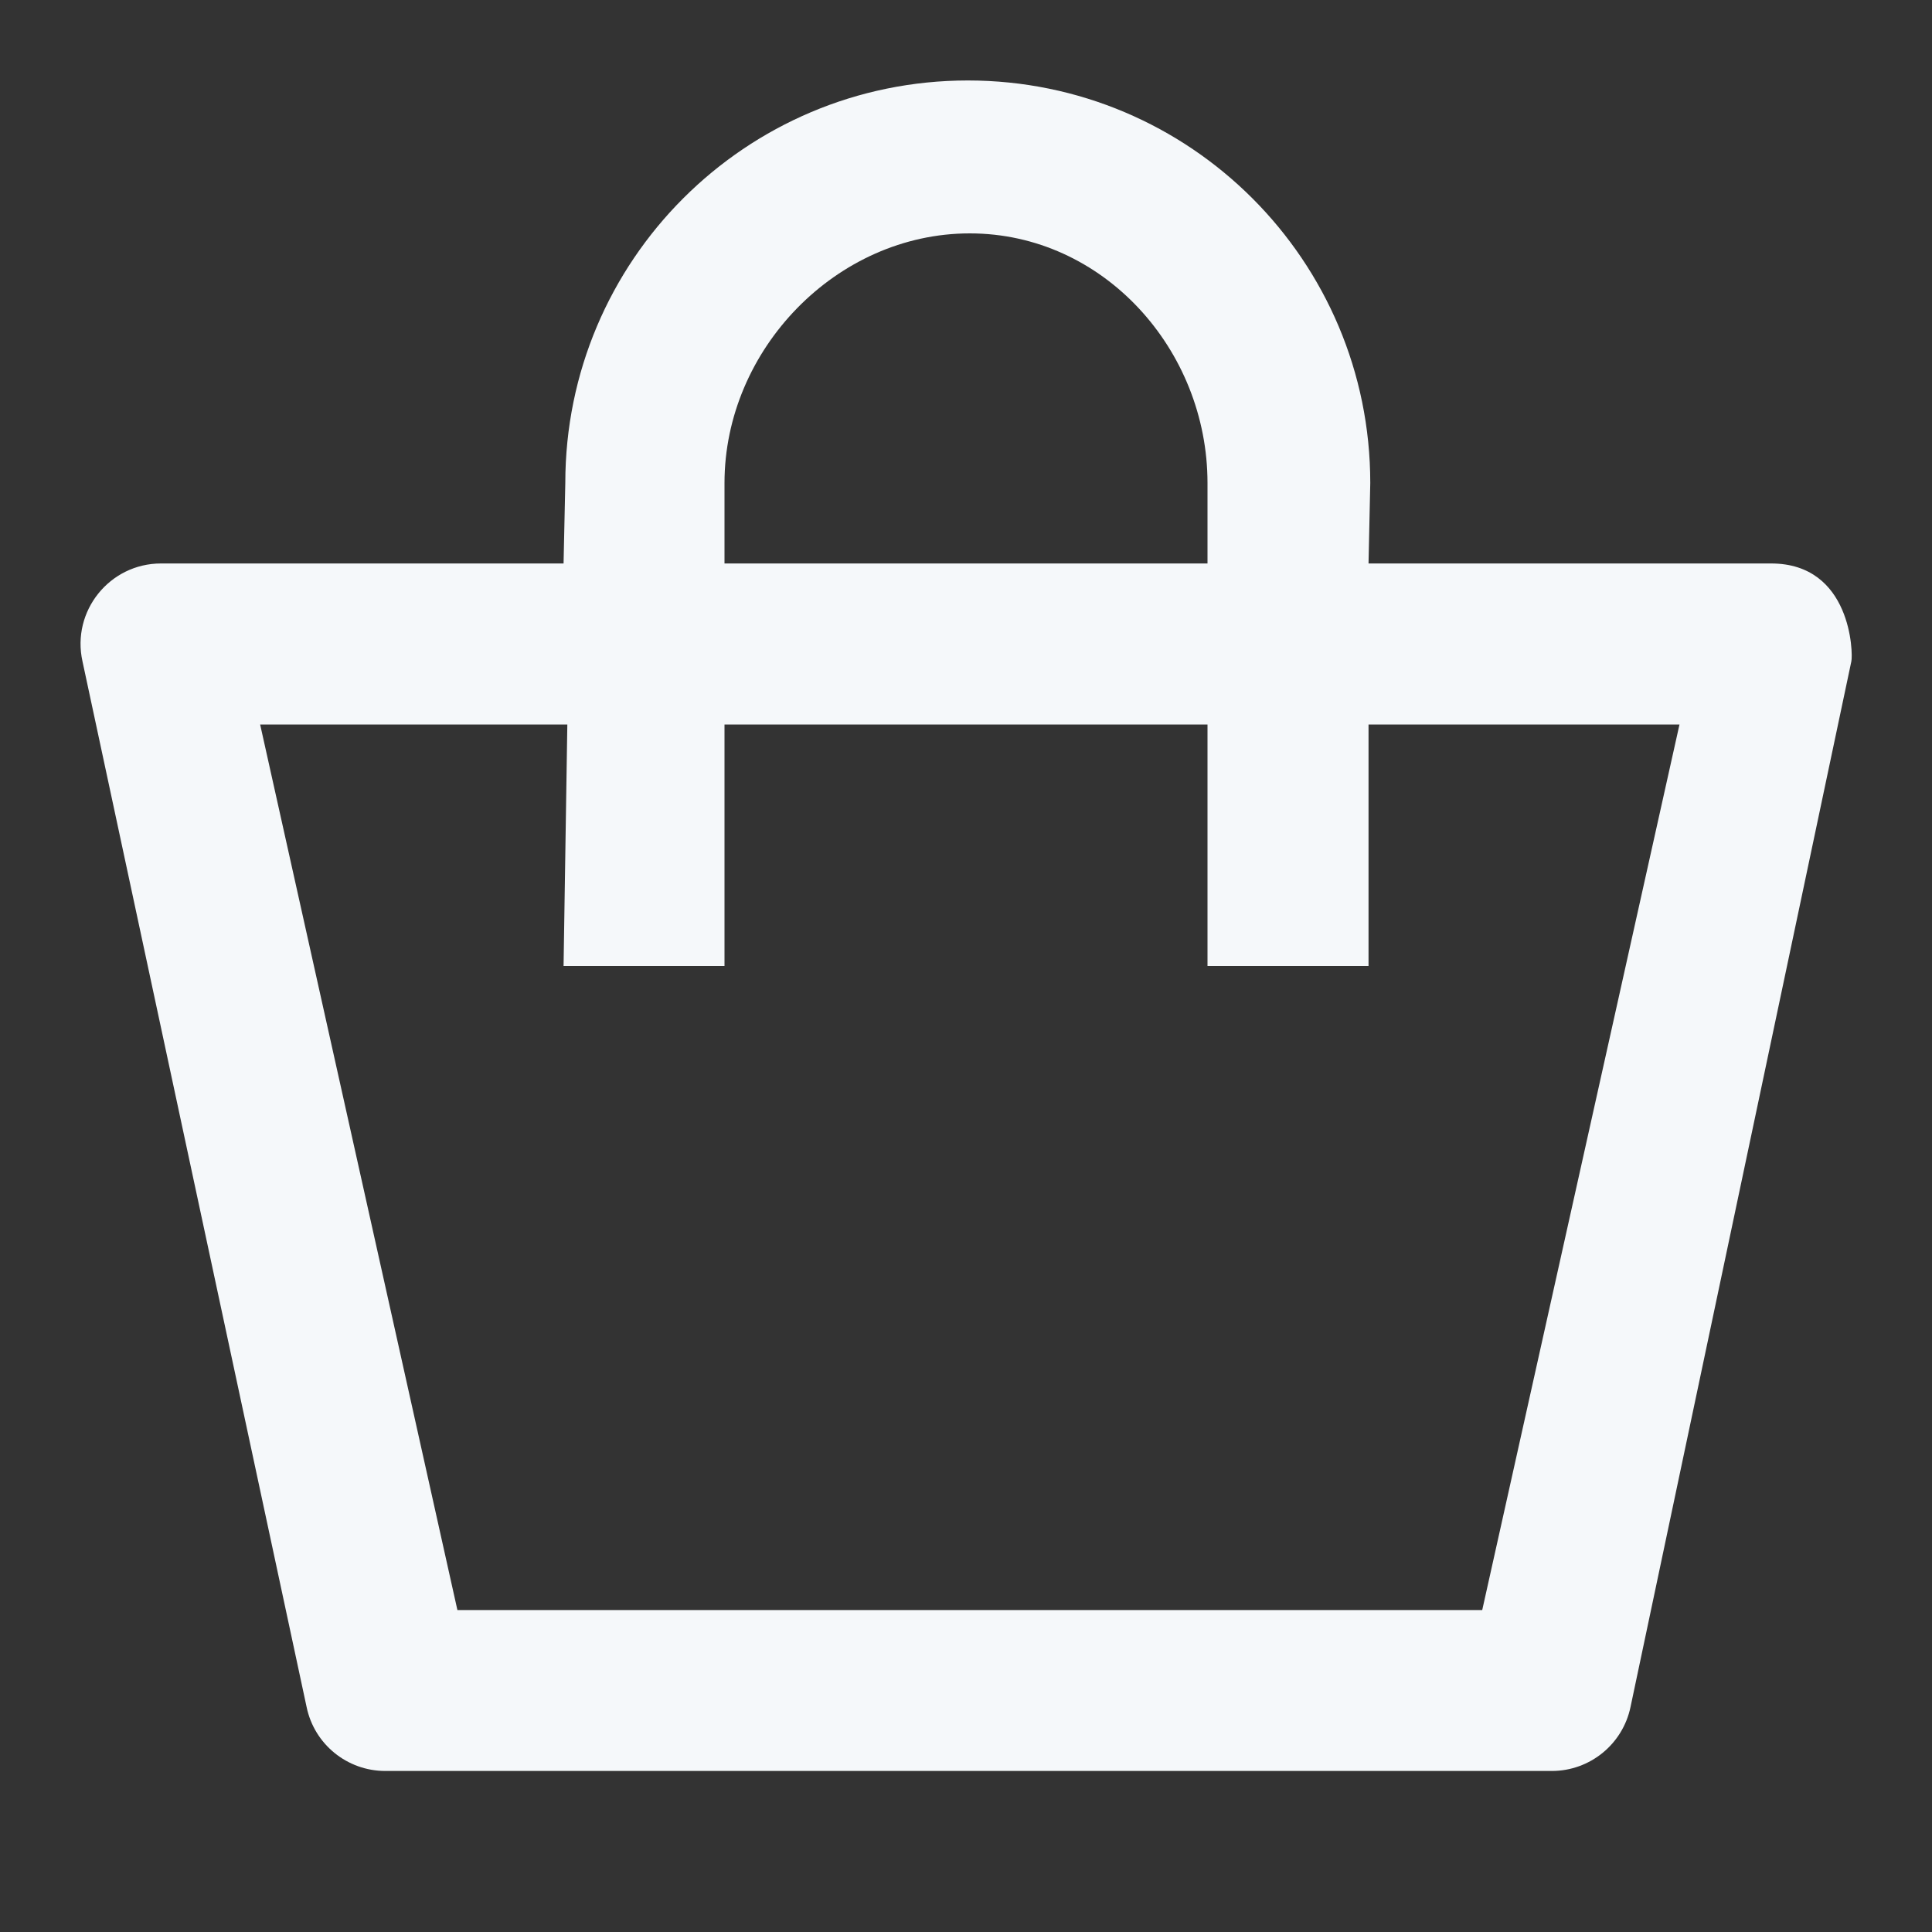 <svg width="20" height="20" viewBox="0 0 20 20" fill="none" xmlns="http://www.w3.org/2000/svg">
<rect x="0" y="0" width="20" height="20" fill="#333333" stroke="none"/>
<path fill-rule="evenodd" clip-rule="evenodd" d="M19.165 6.847C19.184 6.766 19.167 5.833 18.334 5.833H14.167L14.185 5C14.185 2.698 12.32 0.833 10.019 0.833C7.718 0.833 5.852 2.698 5.852 5L5.834 5.833H1.667C1.134 5.833 0.738 6.327 0.854 6.847L3.174 17.671C3.254 18.057 3.594 18.333 3.989 18.333H16.064C16.458 18.333 16.798 18.057 16.879 17.671L19.165 6.847ZM14.167 7.5V10H12.5V7.5H7.5V10H5.834L5.873 7.5H2.693L4.735 16.667H15.344L17.386 7.5H14.167ZM10.039 2.416C11.42 2.416 12.5 3.619 12.5 5V5.833H7.5V5C7.5 3.619 8.659 2.416 10.039 2.416Z" fill="#F5F8FA"/>
</svg>
